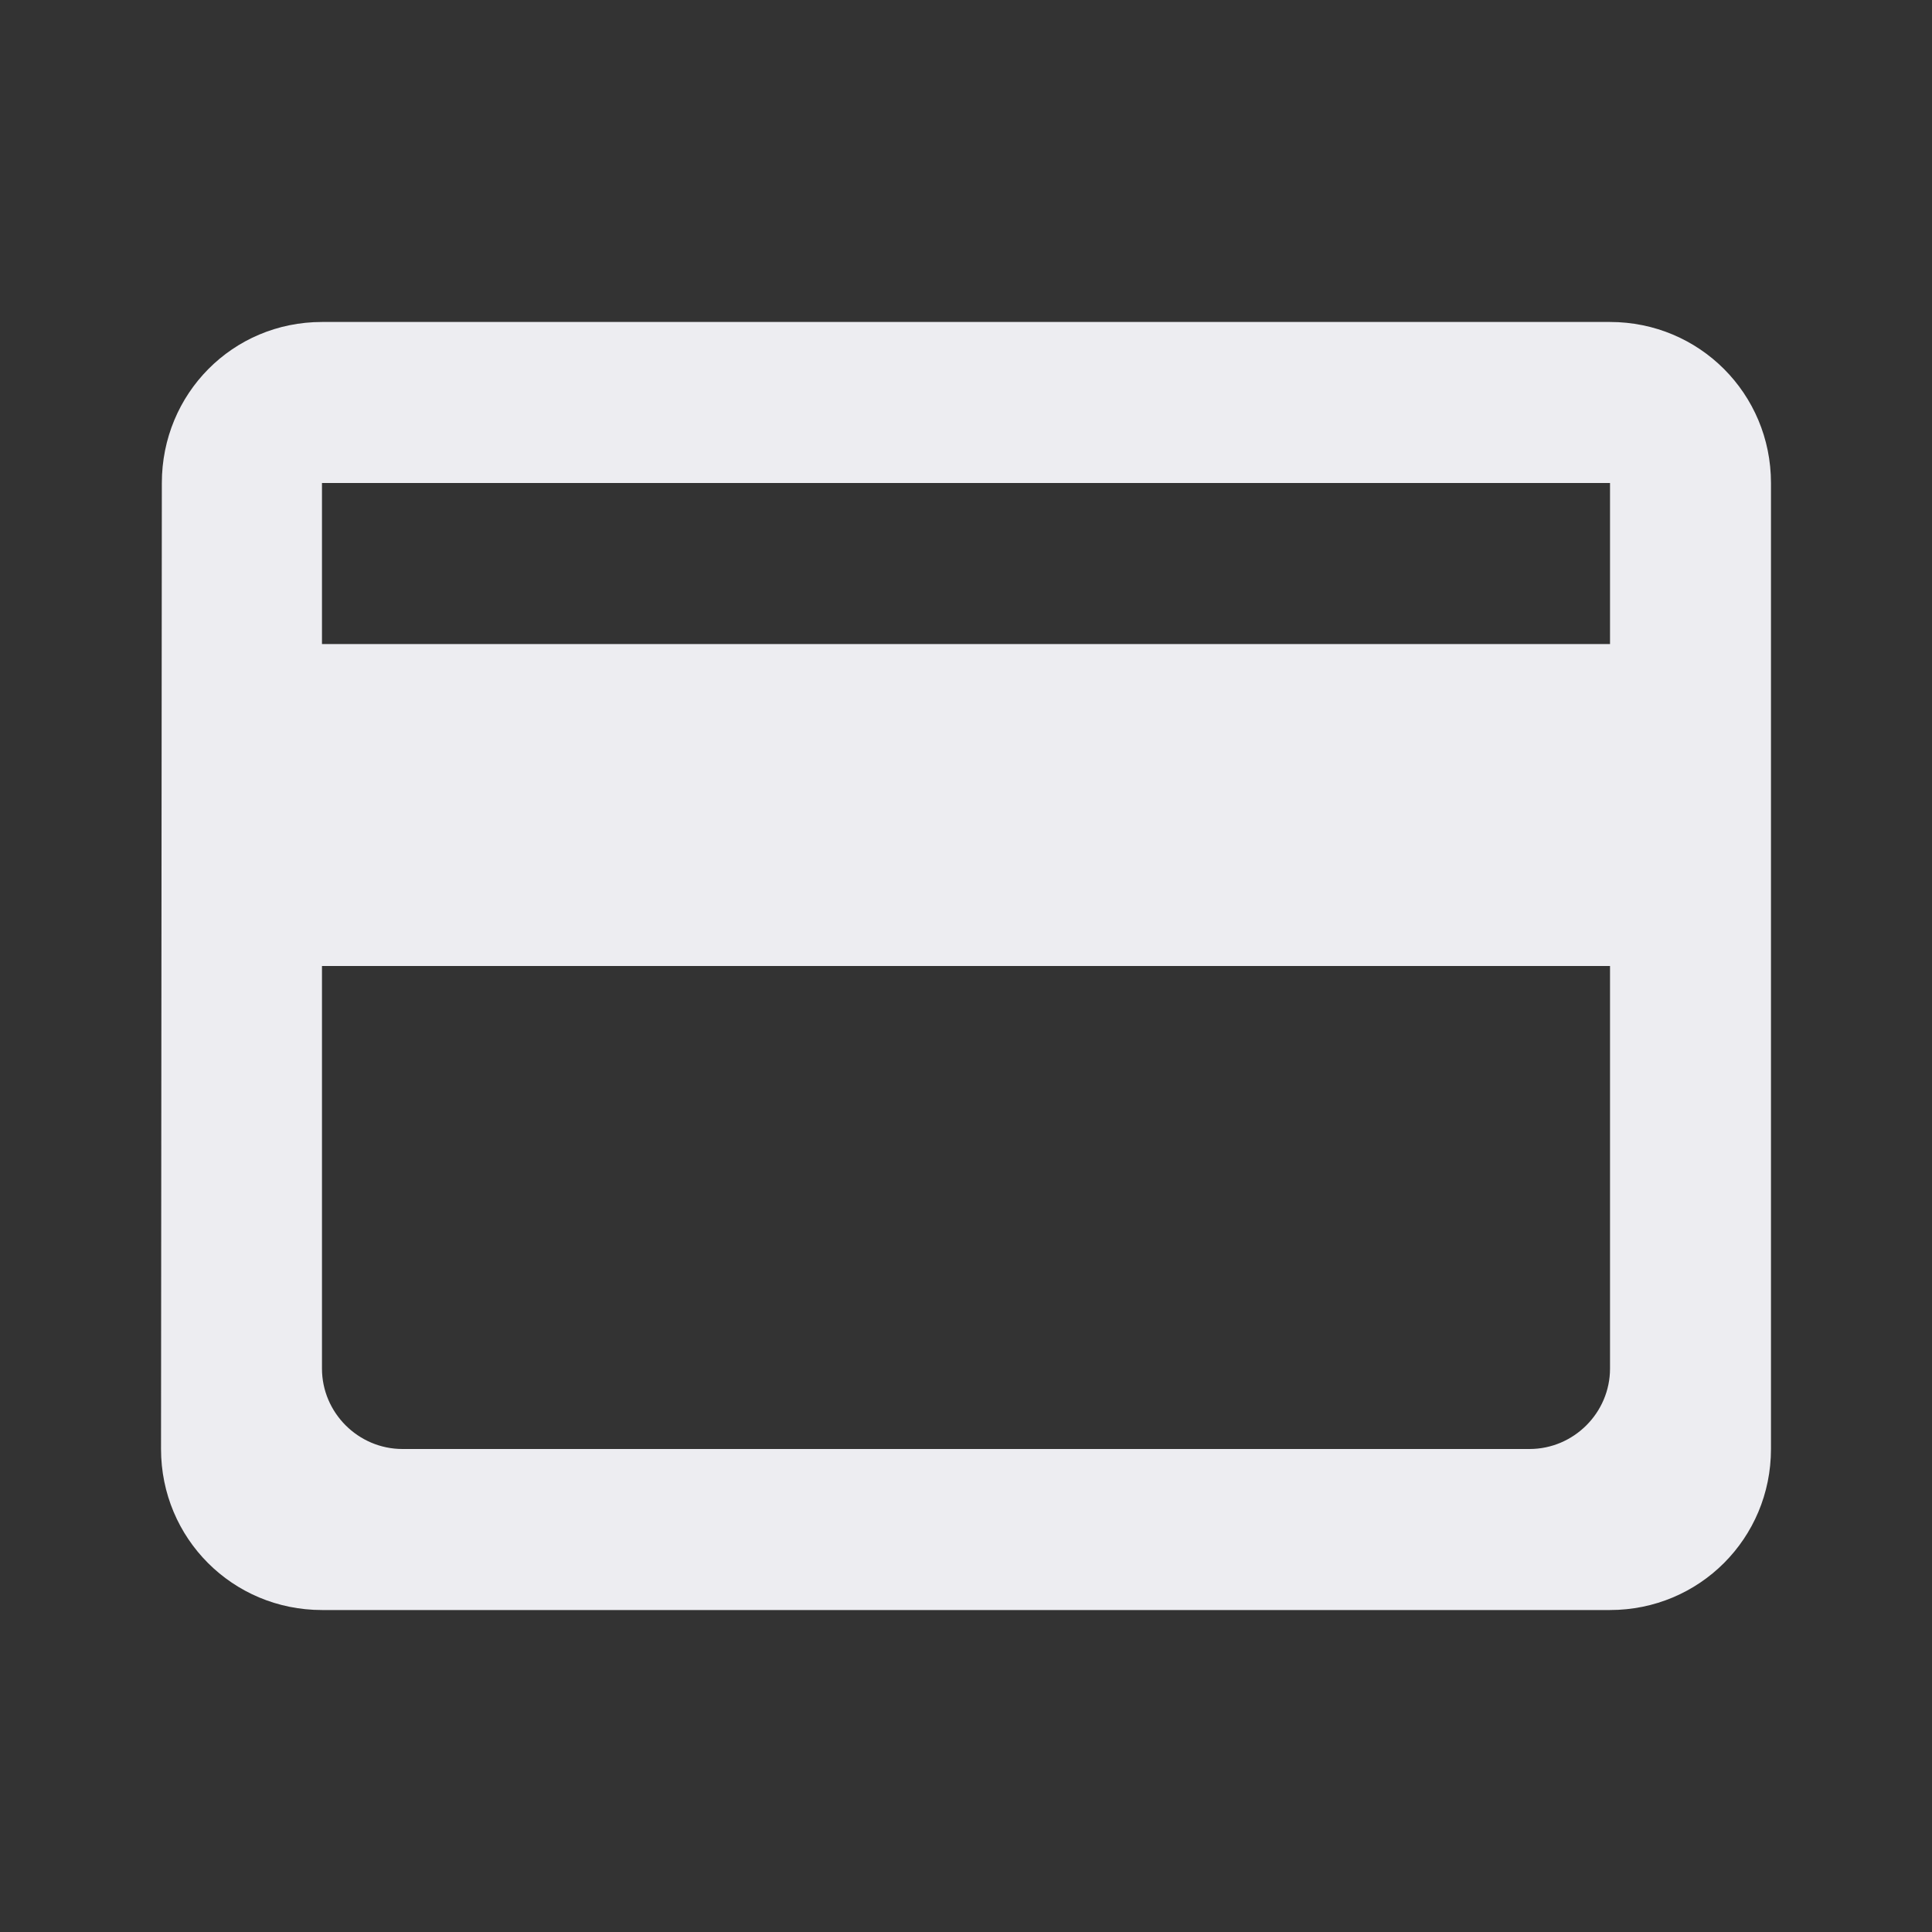 <svg width="26" height="26" viewBox="0 0 26 26" fill="none" xmlns="http://www.w3.org/2000/svg">
<rect x="0" y="0" width="26" height="26" fill="#333333" stroke="none"/>
<path d="M21.667 4.333H4.333C3.131 4.333 2.178 5.298 2.178 6.5L2.167 19.5C2.167 20.703 3.131 21.667 4.333 21.667H21.667C22.869 21.667 23.833 20.703 23.833 19.5V6.5C23.833 5.298 22.869 4.333 21.667 4.333ZM20.583 19.5H5.417C4.821 19.5 4.333 19.012 4.333 18.417V13H21.667V18.417C21.667 19.012 21.179 19.5 20.583 19.5ZM21.667 8.667H4.333V6.5H21.667V8.667Z" fill="#EDEDF1"/>
</svg>
